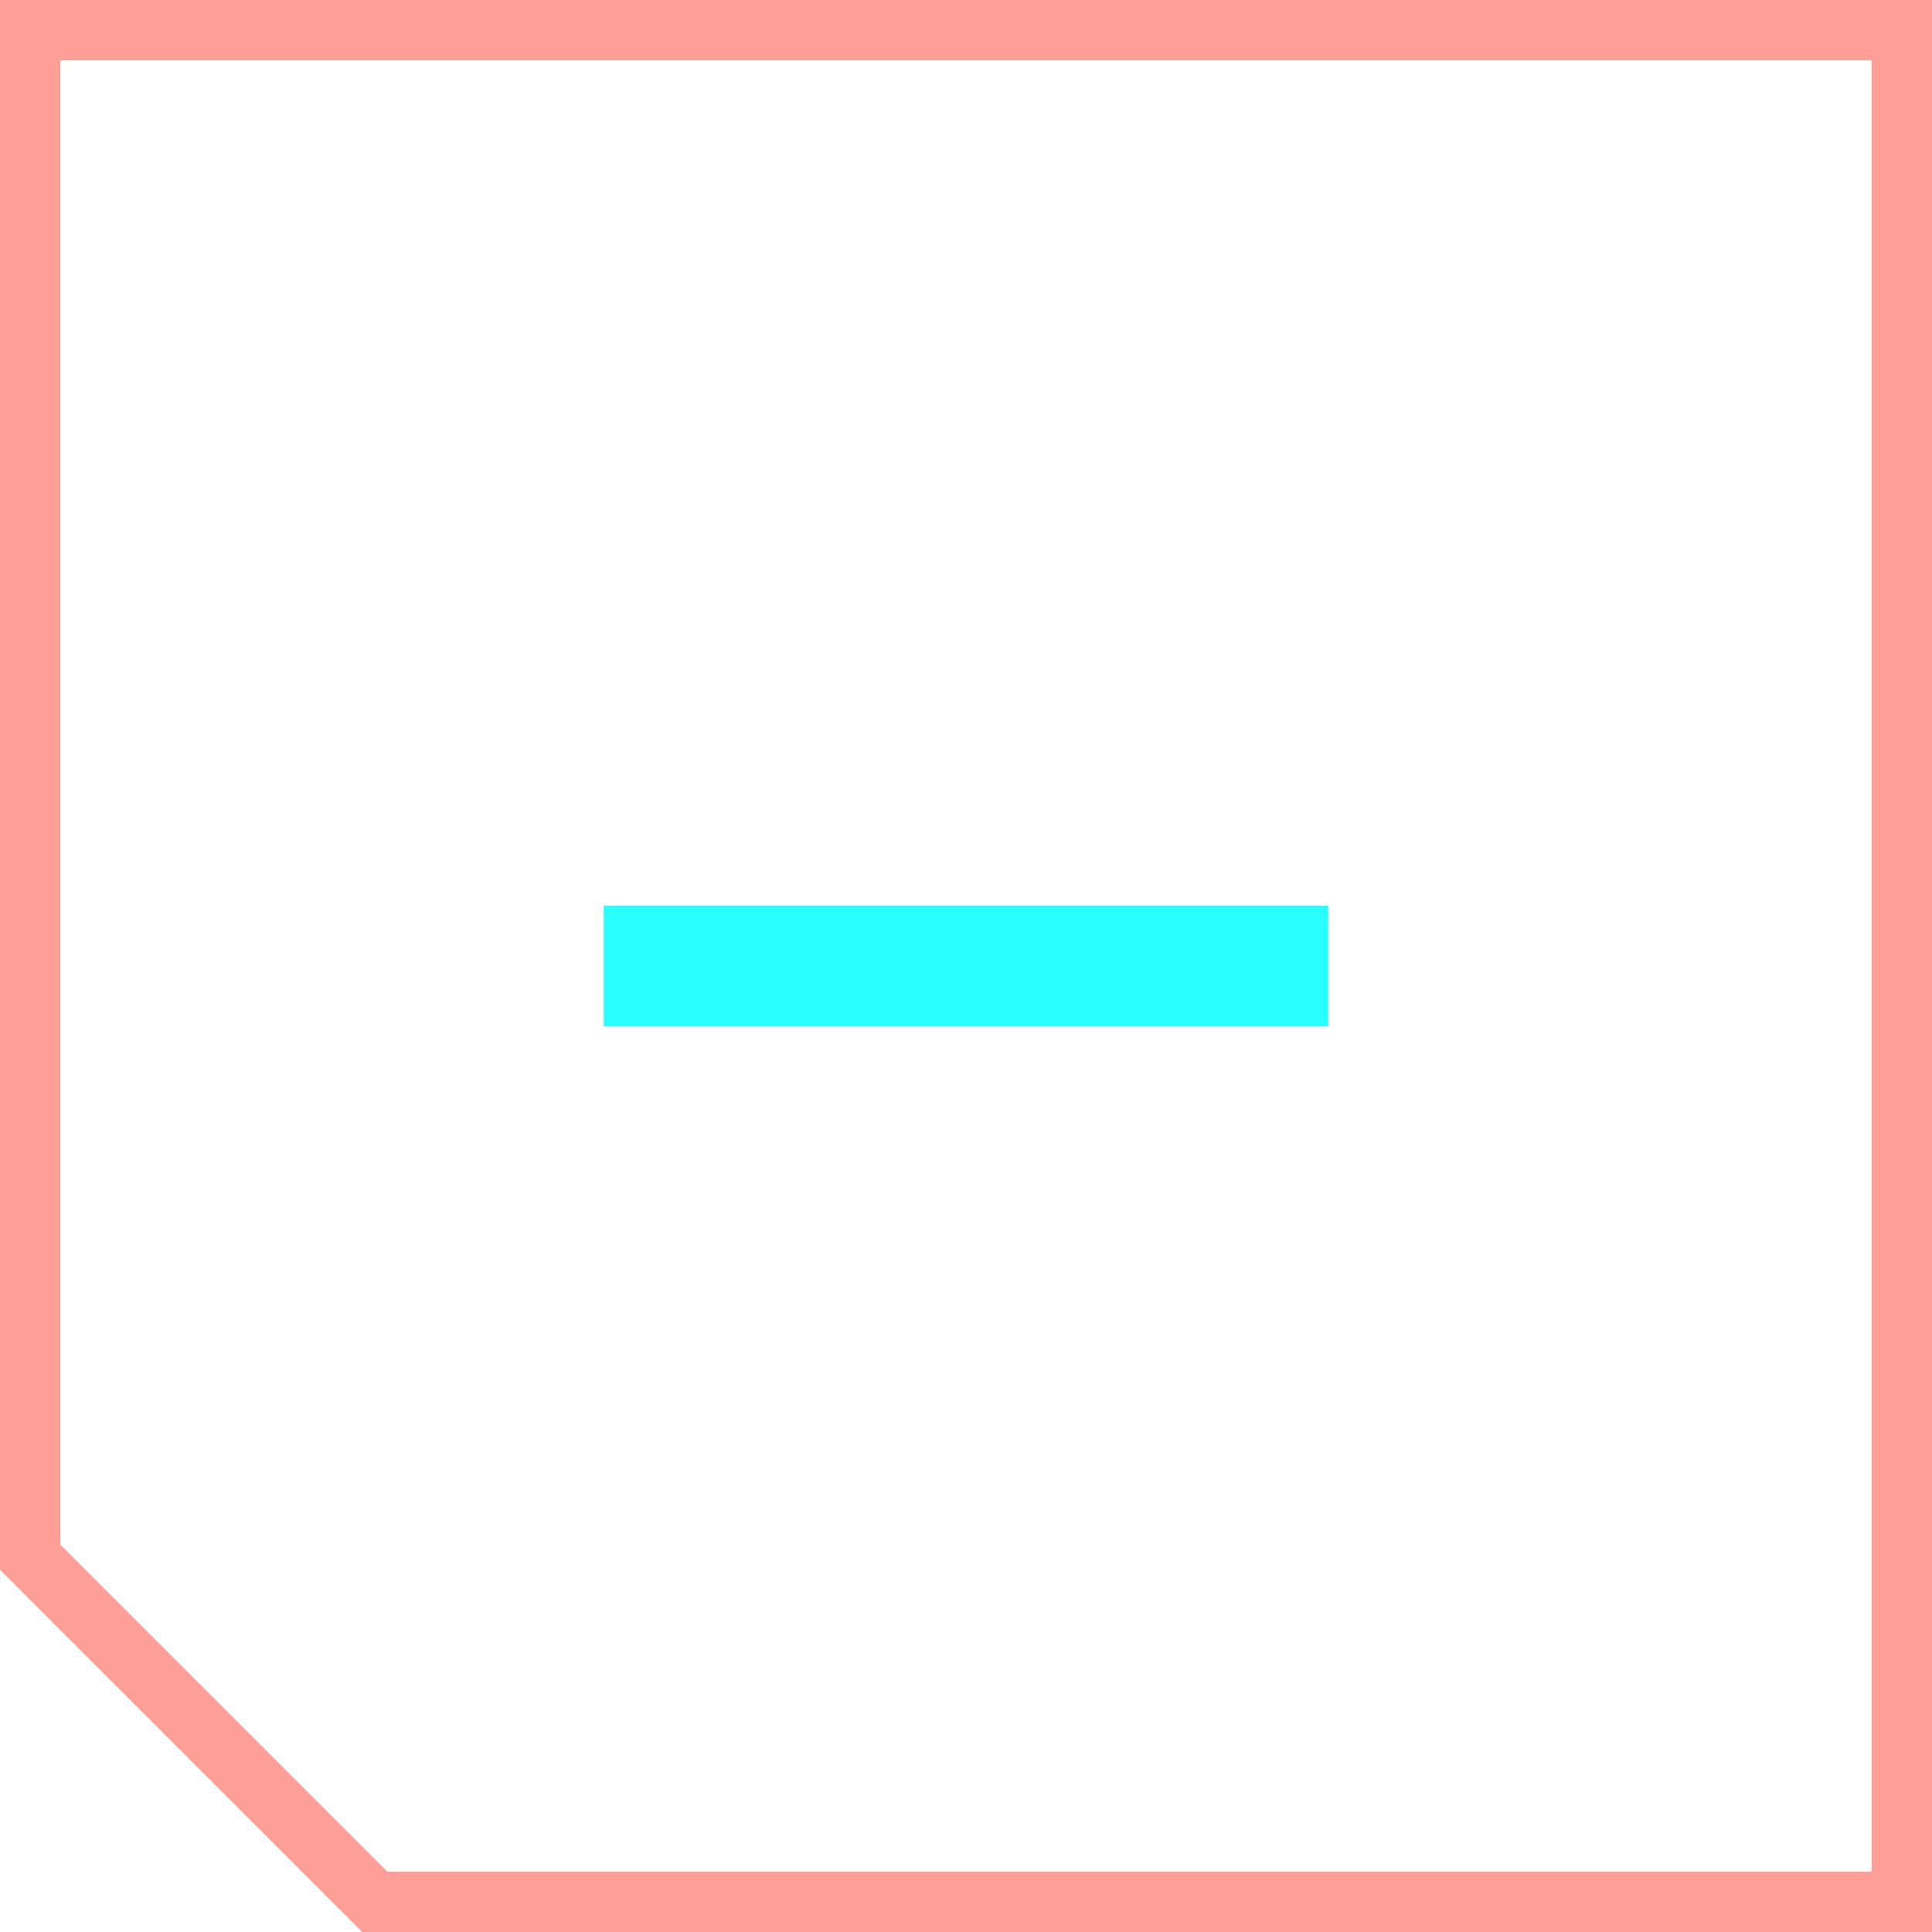 <svg xmlns="http://www.w3.org/2000/svg" width="32" height="32" viewBox="0 0 32 32" fill="none">
    <g id="Subtract">
        <g id="Box" filter="url(#filter0_b_469_11299)">
            <path d="M31.5 31.5V0.5H0.5V25.793L6.207 31.5H31.5Z" stroke="#FF5C53" stroke-opacity="0.6"/>
        </g>
        <path id="-" d="M22 17H10V15H22V17Z" fill="#29FFFF"/>
    </g>
    <defs>
        <filter id="filter0_b_469_11299" x="-10" y="-10" width="52" height="52" filterUnits="userSpaceOnUse"
                color-interpolation-filters="sRGB">
            <feFlood flood-opacity="0" result="BackgroundImageFix"/>
            <feGaussianBlur in="BackgroundImageFix" stdDeviation="5"/>
            <feComposite in2="SourceAlpha" operator="in" result="effect1_backgroundBlur_469_11299"/>
            <feBlend mode="normal" in="SourceGraphic" in2="effect1_backgroundBlur_469_11299" result="shape"/>
        </filter>
    </defs>
</svg>